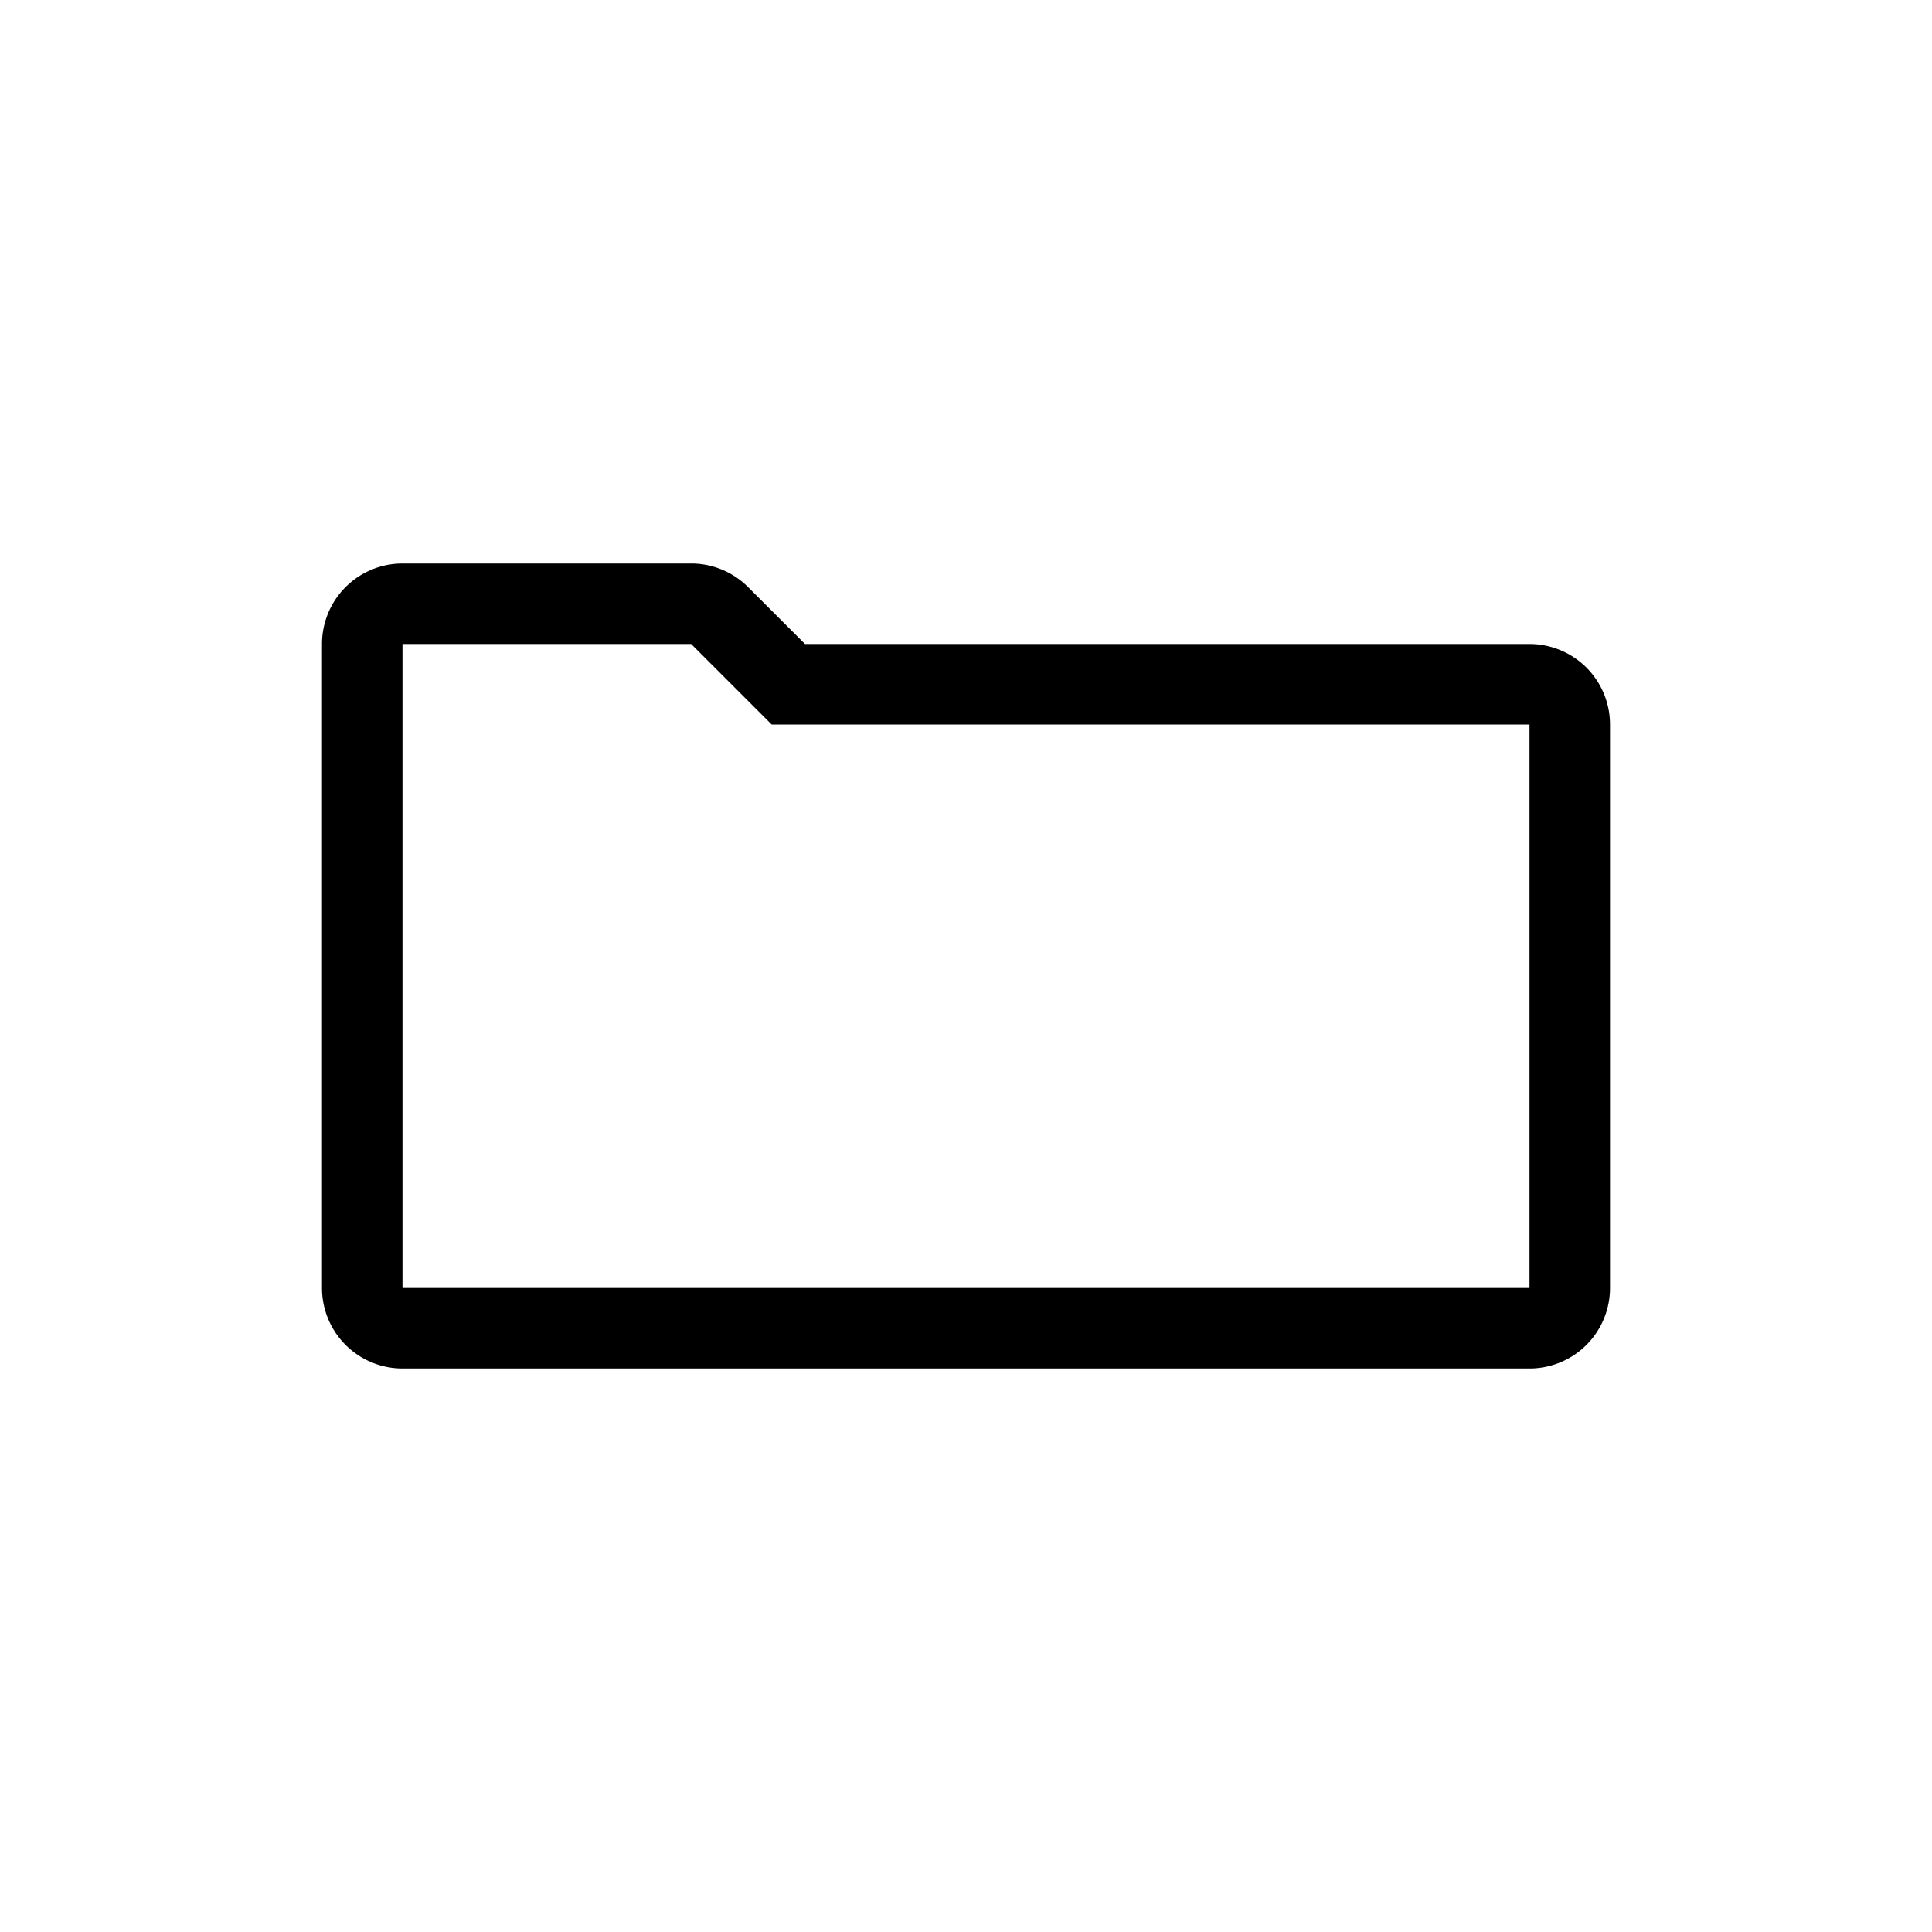 <svg xmlns="http://www.w3.org/2000/svg" viewBox="0 0 24 24">
  <path fill="black" fill-rule="evenodd" d="M9.586 9l-1-1H5v8h14V9H9.586zM10 8l-.707-.707A1 1 0 008.586 7H5a1 1 0 00-1 1v8a1 1 0 001 1h14a1 1 0 001-1V9a1 1 0 00-1-1h-9z" clip-rule="evenodd"/>
</svg>
